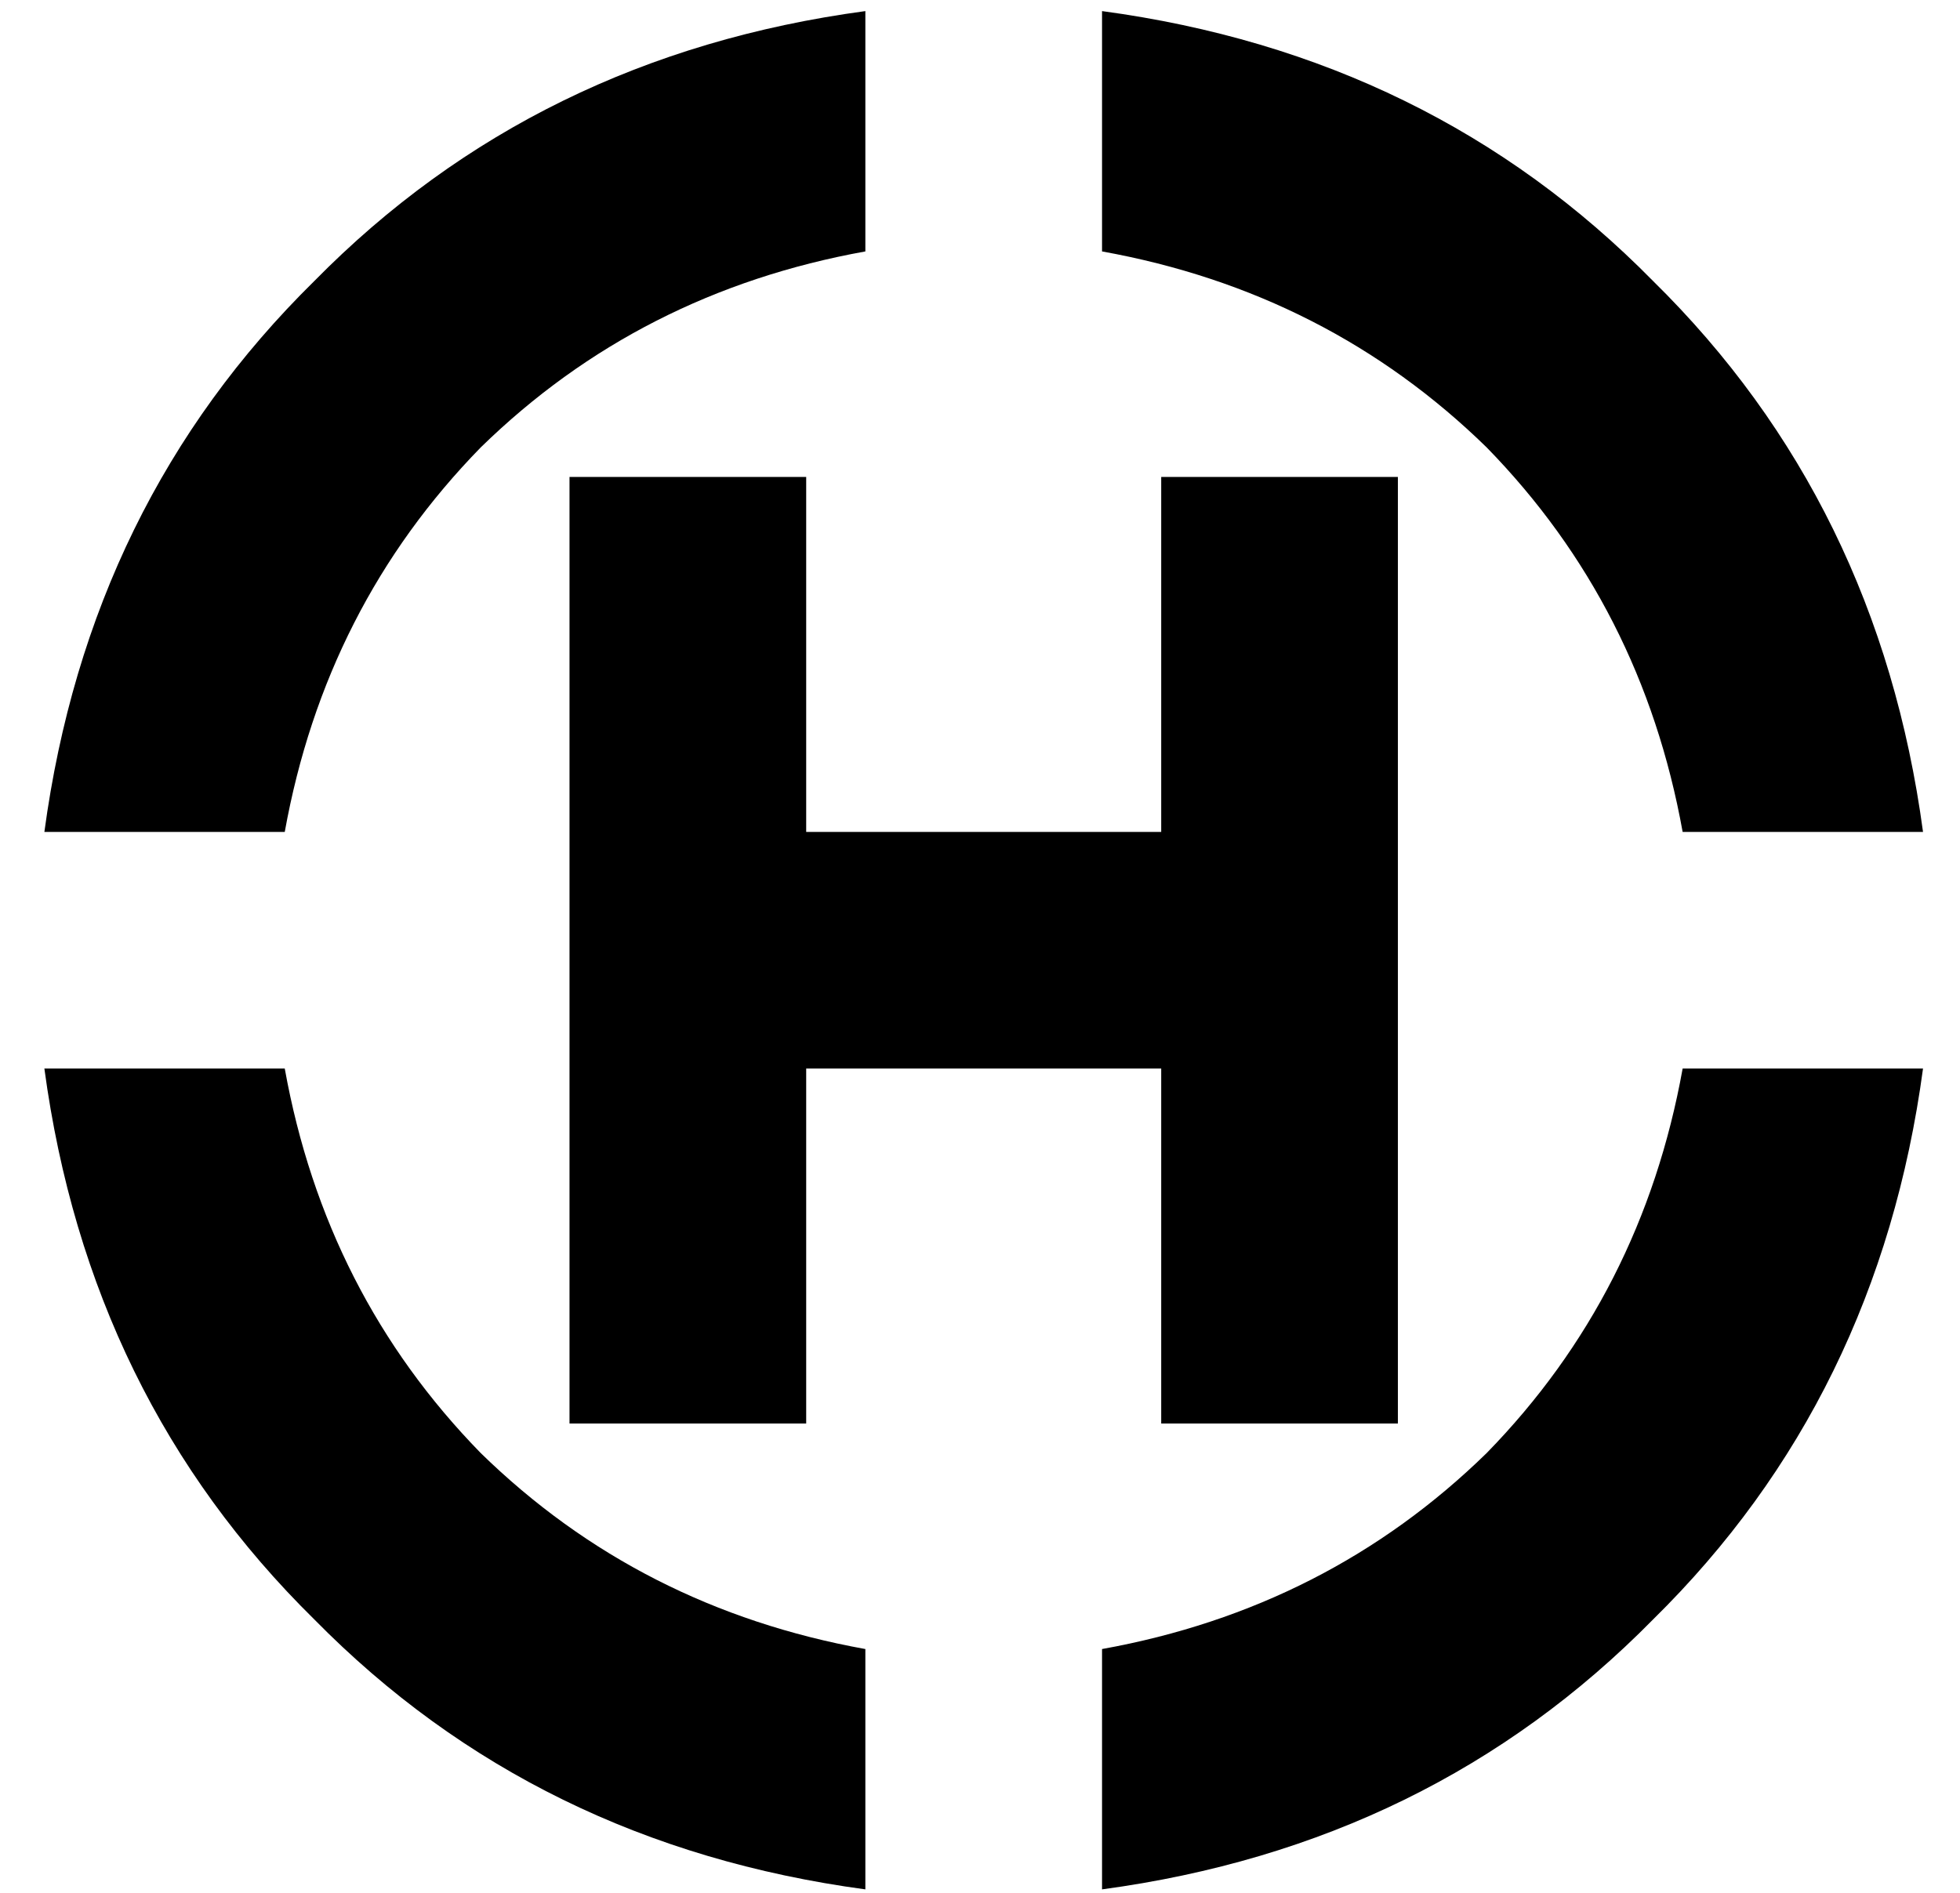 <?xml version="1.0" standalone="no"?>
<!DOCTYPE svg PUBLIC "-//W3C//DTD SVG 1.1//EN" "http://www.w3.org/Graphics/SVG/1.1/DTD/svg11.dtd" >
<svg xmlns="http://www.w3.org/2000/svg" xmlns:xlink="http://www.w3.org/1999/xlink" version="1.1" viewBox="-10 -40 530 512">
   <path fill="currentColor"
d="M445 185h65h-65h65q-12 -89 -73 -149q-60 -61 -149 -73v65v0q61 11 104 53q42 43 53 104v0zM510 249h-65h65h-65q-11 61 -53 104q-43 42 -104 53v65v0q89 -12 149 -73q61 -60 73 -149v0zM2 249q12 89 73 149v0v0q60 61 149 73v-65v0q-61 -11 -104 -53q-42 -43 -53 -104
h-65v0zM2 185h65h-65h65q11 -61 53 -104q43 -42 104 -53v-65v0q-89 12 -149 73q-61 60 -73 149v0zM208 121v-32v32v-32h-64v0v32v0v192v0v32v0h64v0v-32v0v-64v0h96v0v64v0v32v0h64v0v-32v0v-192v0v-32v0h-64v0v32v0v64v0h-96v0v-64v0z" />
</svg>
